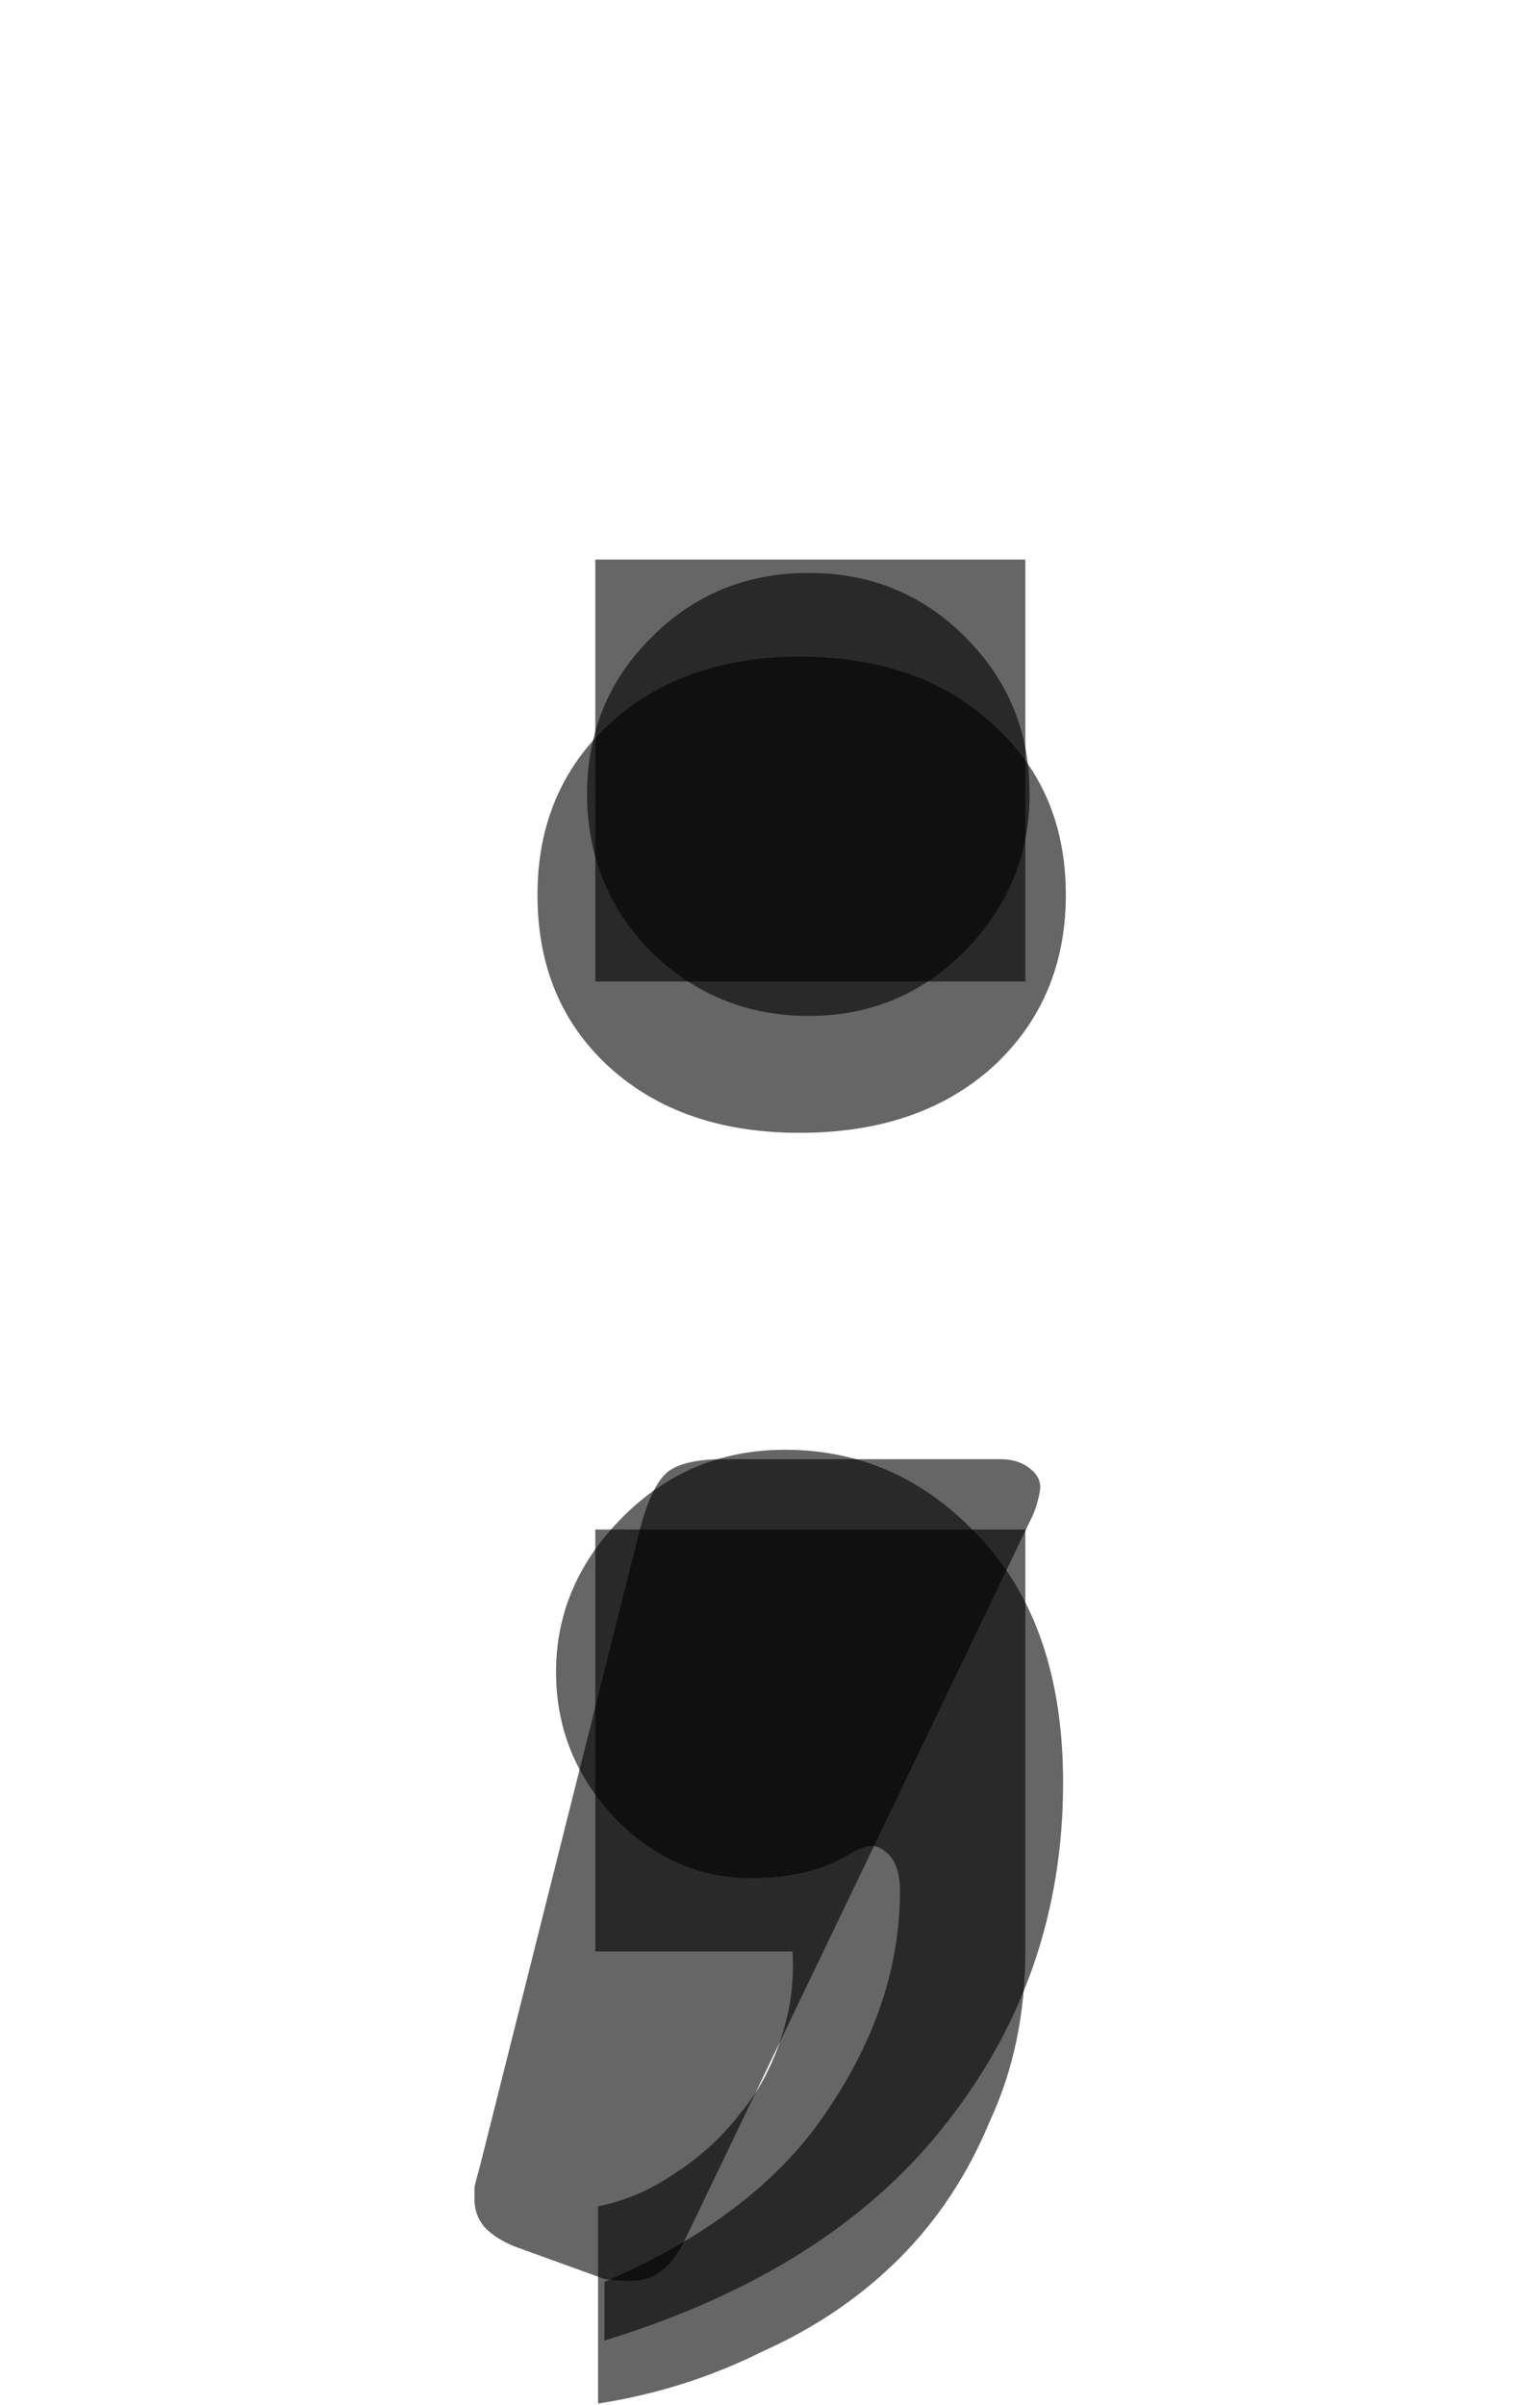 <?xml version="1.0" encoding="utf-8"?>
<!-- Generator: Adobe Illustrator 28.2.0, SVG Export Plug-In . SVG Version: 6.00 Build 0)  -->
<svg version="1.1" id="Layer_1" xmlns="http://www.w3.org/2000/svg" xmlns:xlink="http://www.w3.org/1999/xlink" x="0px" y="0px"
	 viewBox="0 0 506 790" style="enable-background:new 0 0 506 790;" xml:space="preserve">
<style type="text/css">
	.st0{fill-opacity:0.6;}
</style>
<path class="st0" d="M265.8,188.2c20.2,0,37.4,7,51.4,21.1c14.1,14.1,21.1,31.2,21.1,51.4s-7.2,37.5-21.5,51.9
	c-14.1,14.1-31.1,21.1-51,21.1c-20.2,0-37.5-7-51.9-21.1c-14-14.3-21-31.6-21-51.8s7-37.4,21.1-51.4
	C228,195.3,245.2,188.2,265.8,188.2z M198.6,768.8v-19.3c34-14.6,58.6-33.7,73.8-57.1c15.5-23.1,23.3-46.9,23.3-71.2
	c0-5-1-8.8-3.1-11.4c-2.1-2.3-4.1-3.5-6.2-3.5c-1.8,0-4.4,1-7.9,3.1c-8.5,5-19,7.5-31.6,7.5c-17.3,0-32.4-6.7-45.3-20.2
	c-12.6-13.5-18.9-29.3-18.9-47.5c0-19.3,7.3-36.3,22-51c14.6-14.6,32.4-22,53.2-22c25.2,0,46.7,9.8,64.6,29.4
	c17.9,19.3,26.8,46,26.8,80c0,41.9-12.7,79.1-38.2,111.6C285.9,729.7,248.4,753.5,198.6,768.8z"/>
<path class="st0" d="M210.4,501.8c2.6-9.7,5.7-15.8,9.2-18.5c3.5-2.6,9.5-4,18-4h91c3.8,0,6.9,0.9,9.2,2.6c2.6,1.8,4,4,4,6.6
	c0,0.9-0.3,2.5-0.9,4.8c-0.6,2.3-1.5,4.5-2.6,6.6L224.9,736c-2.3,4.7-5,8.1-7.9,10.1c-2.6,2.1-6,3.1-10.1,3.1
	c-2.3,0-4.2-0.1-5.7-0.4c-1.2,0-2.2-0.1-3.1-0.4l-29-10.5c-4.4-1.8-7.8-4-10.1-6.6c-2.1-2.6-3.1-5.6-3.1-8.8c0-1.2,0-2.5,0-4
	c0.3-1.5,0.9-3.8,1.8-7L210.4,501.8z M176.6,293.9c0-22.9,7.9-41.6,23.7-56.2c16.1-14.6,36.9-22,62.4-22c26.1,0,47.2,7.3,63.3,22
	c16.1,14.4,24.2,33.1,24.2,56.2s-8.1,42-24.2,56.7c-16.1,14.4-37.2,21.5-63.3,21.5c-25.8,0-46.6-7.2-62.4-21.5
	C184.5,336.2,176.6,317.4,176.6,293.9z"/>
<path class="st0" d="M336.9,322.4H195.6V183.8h141.3V322.4z M195.6,502.4h141.3V641c0,20.4-3.9,39-11.7,55.8
	c-7.2,17.4-17.1,32.4-29.7,45c-12.6,12.6-27.6,22.8-45,30.6c-16.8,8.4-34.8,14.1-54,17.1v-64.8c9-1.8,17.4-5.4,25.2-10.8
	c8.4-5.4,15.6-12,21.6-19.8c6-7.2,10.5-15.6,13.5-25.2c3-9,4.2-18.3,3.6-27.9h-64.8V502.4z"/>
</svg>
